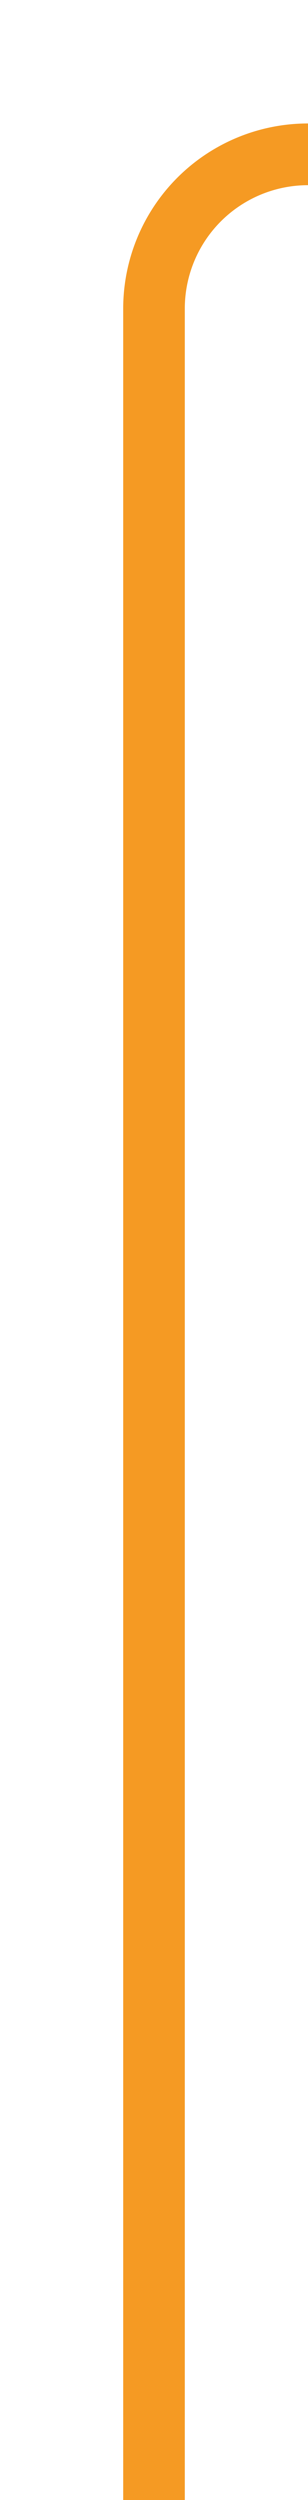 ﻿<?xml version="1.0" encoding="utf-8"?>
<svg version="1.1" xmlns:xlink="http://www.w3.org/1999/xlink" width="10px" height="81px" preserveAspectRatio="xMidYMin meet" viewBox="248 225  8 81" xmlns="http://www.w3.org/2000/svg">
  <path d="M 397 171  L 397 225  A 5 5 0 0 1 392 230 L 257 230  A 5 5 0 0 0 252 235 L 252 306  " stroke-width="2" stroke="#f59a23" fill="none" />
</svg>